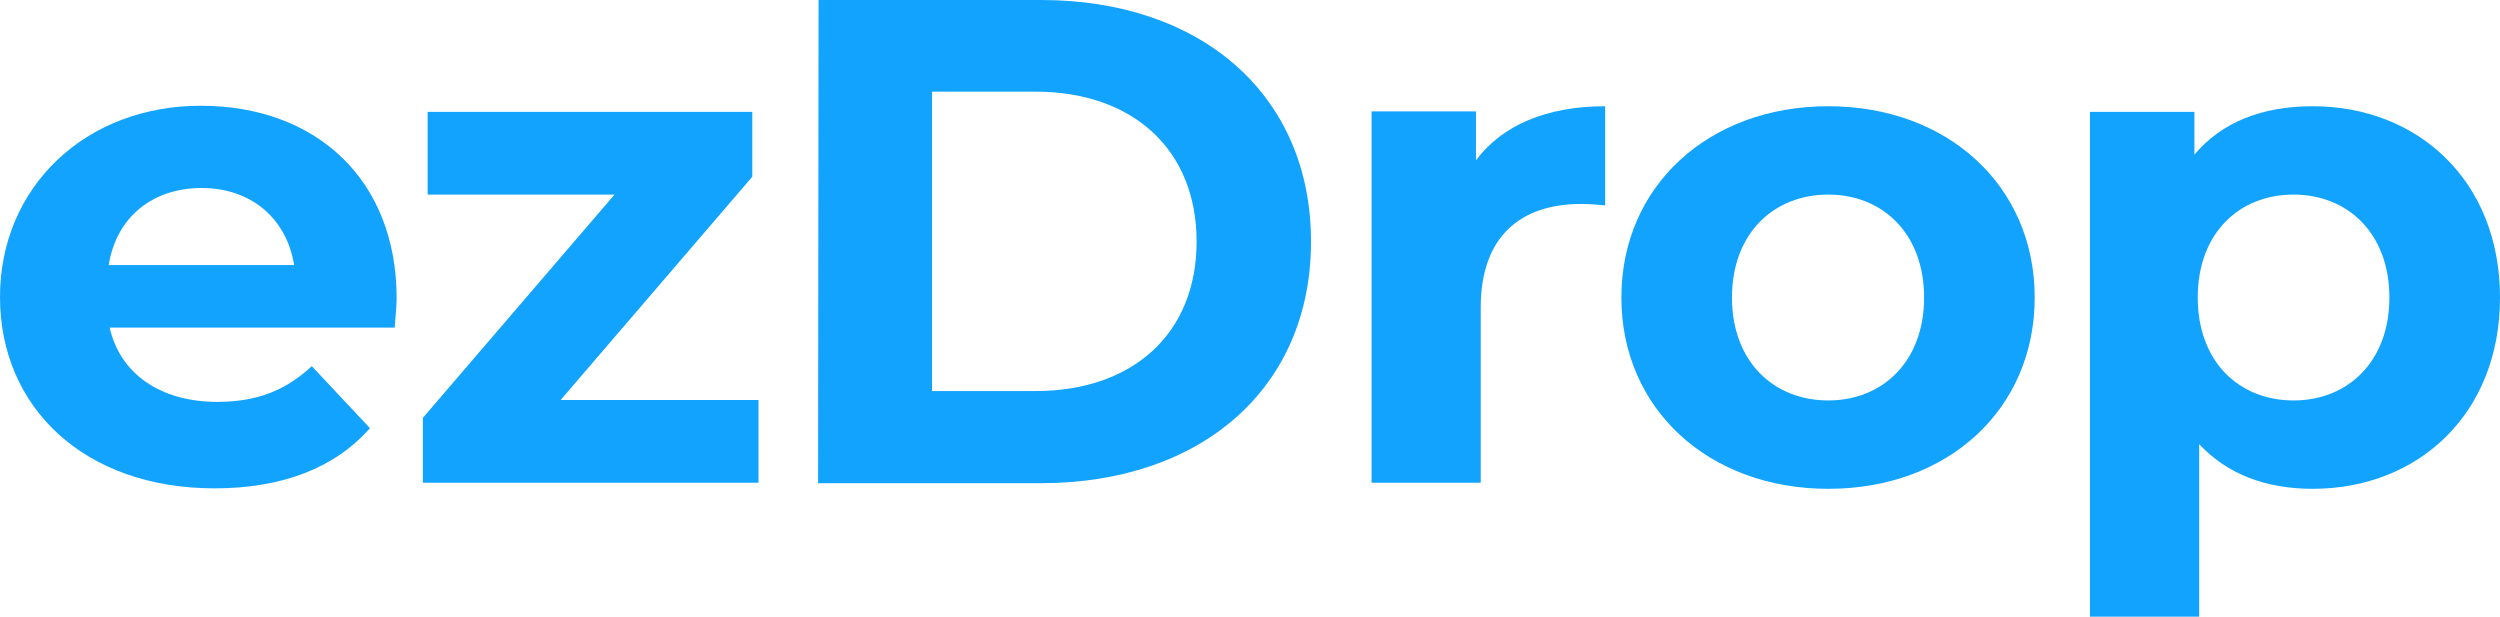 <svg width="150" height="37" viewBox="0 0 150 37" fill="none" xmlns="http://www.w3.org/2000/svg">
<g clip-path="url(#clip0_1534_1656)">
<path d="M23.684 19.656H6.579C7.208 22.42 9.611 24.112 13.043 24.112C15.446 24.112 17.163 23.407 18.707 21.969L22.197 25.691C20.109 28.06 16.962 29.301 12.872 29.301C5.063 29.301 0 24.45 0 17.823C0 11.196 5.149 6.345 12.042 6.345C18.936 6.345 23.799 10.745 23.799 17.908C23.799 18.415 23.713 19.12 23.684 19.656ZM6.522 15.905H17.649C17.191 13.085 15.046 11.28 12.1 11.28C9.153 11.28 6.979 13.029 6.522 15.905Z" fill="#12A3FF"/>
<path d="M45.509 23.999V28.963H25.372V25.071L36.871 11.675H25.658V6.712H45.137V10.604L33.638 23.999H45.509Z" fill="#12A3FF"/>
<path d="M49.113 0H62.471C72.082 0 78.661 5.697 78.661 14.495C78.661 23.294 72.082 28.991 62.443 28.991H49.085L49.113 0ZM62.128 23.463C67.963 23.463 71.796 20.023 71.796 14.495C71.796 8.968 67.963 5.499 62.128 5.499H55.921V23.463H62.128Z" fill="#12A3FF"/>
<path d="M96.31 6.374V12.324C95.766 12.268 95.337 12.239 94.851 12.239C91.247 12.239 88.844 14.185 88.844 18.444V28.963H82.294V6.684H88.558V9.617C90.132 7.502 92.82 6.374 96.31 6.374Z" fill="#12A3FF"/>
<path d="M97.283 17.851C97.283 11.139 102.546 6.374 109.697 6.374C116.848 6.374 122.082 11.139 122.082 17.851C122.082 24.563 116.877 29.329 109.697 29.329C102.517 29.329 97.283 24.535 97.283 17.851ZM115.446 17.851C115.446 14.016 112.958 11.675 109.697 11.675C106.436 11.675 103.919 13.988 103.919 17.851C103.919 21.715 106.436 24.027 109.697 24.027C112.958 24.027 115.446 21.687 115.446 17.851Z" fill="#12A3FF"/>
<path d="M150 17.851C150 24.845 145.08 29.329 138.759 29.329C135.955 29.329 133.638 28.455 131.951 26.65V37.028H125.4V6.712H131.665V9.278C133.295 7.332 135.726 6.374 138.759 6.374C145.08 6.374 150 10.857 150 17.851ZM143.364 17.851C143.364 14.016 140.875 11.675 137.614 11.675C134.353 11.675 131.865 13.988 131.865 17.851C131.865 21.715 134.353 24.027 137.614 24.027C140.875 24.027 143.364 21.687 143.364 17.851Z" fill="#12A3FF"/>
</g>
<defs>
<clipPath id="clip0_1534_1656">
<rect width="150" height="37" fill="white"/>
</clipPath>
</defs>
</svg>

